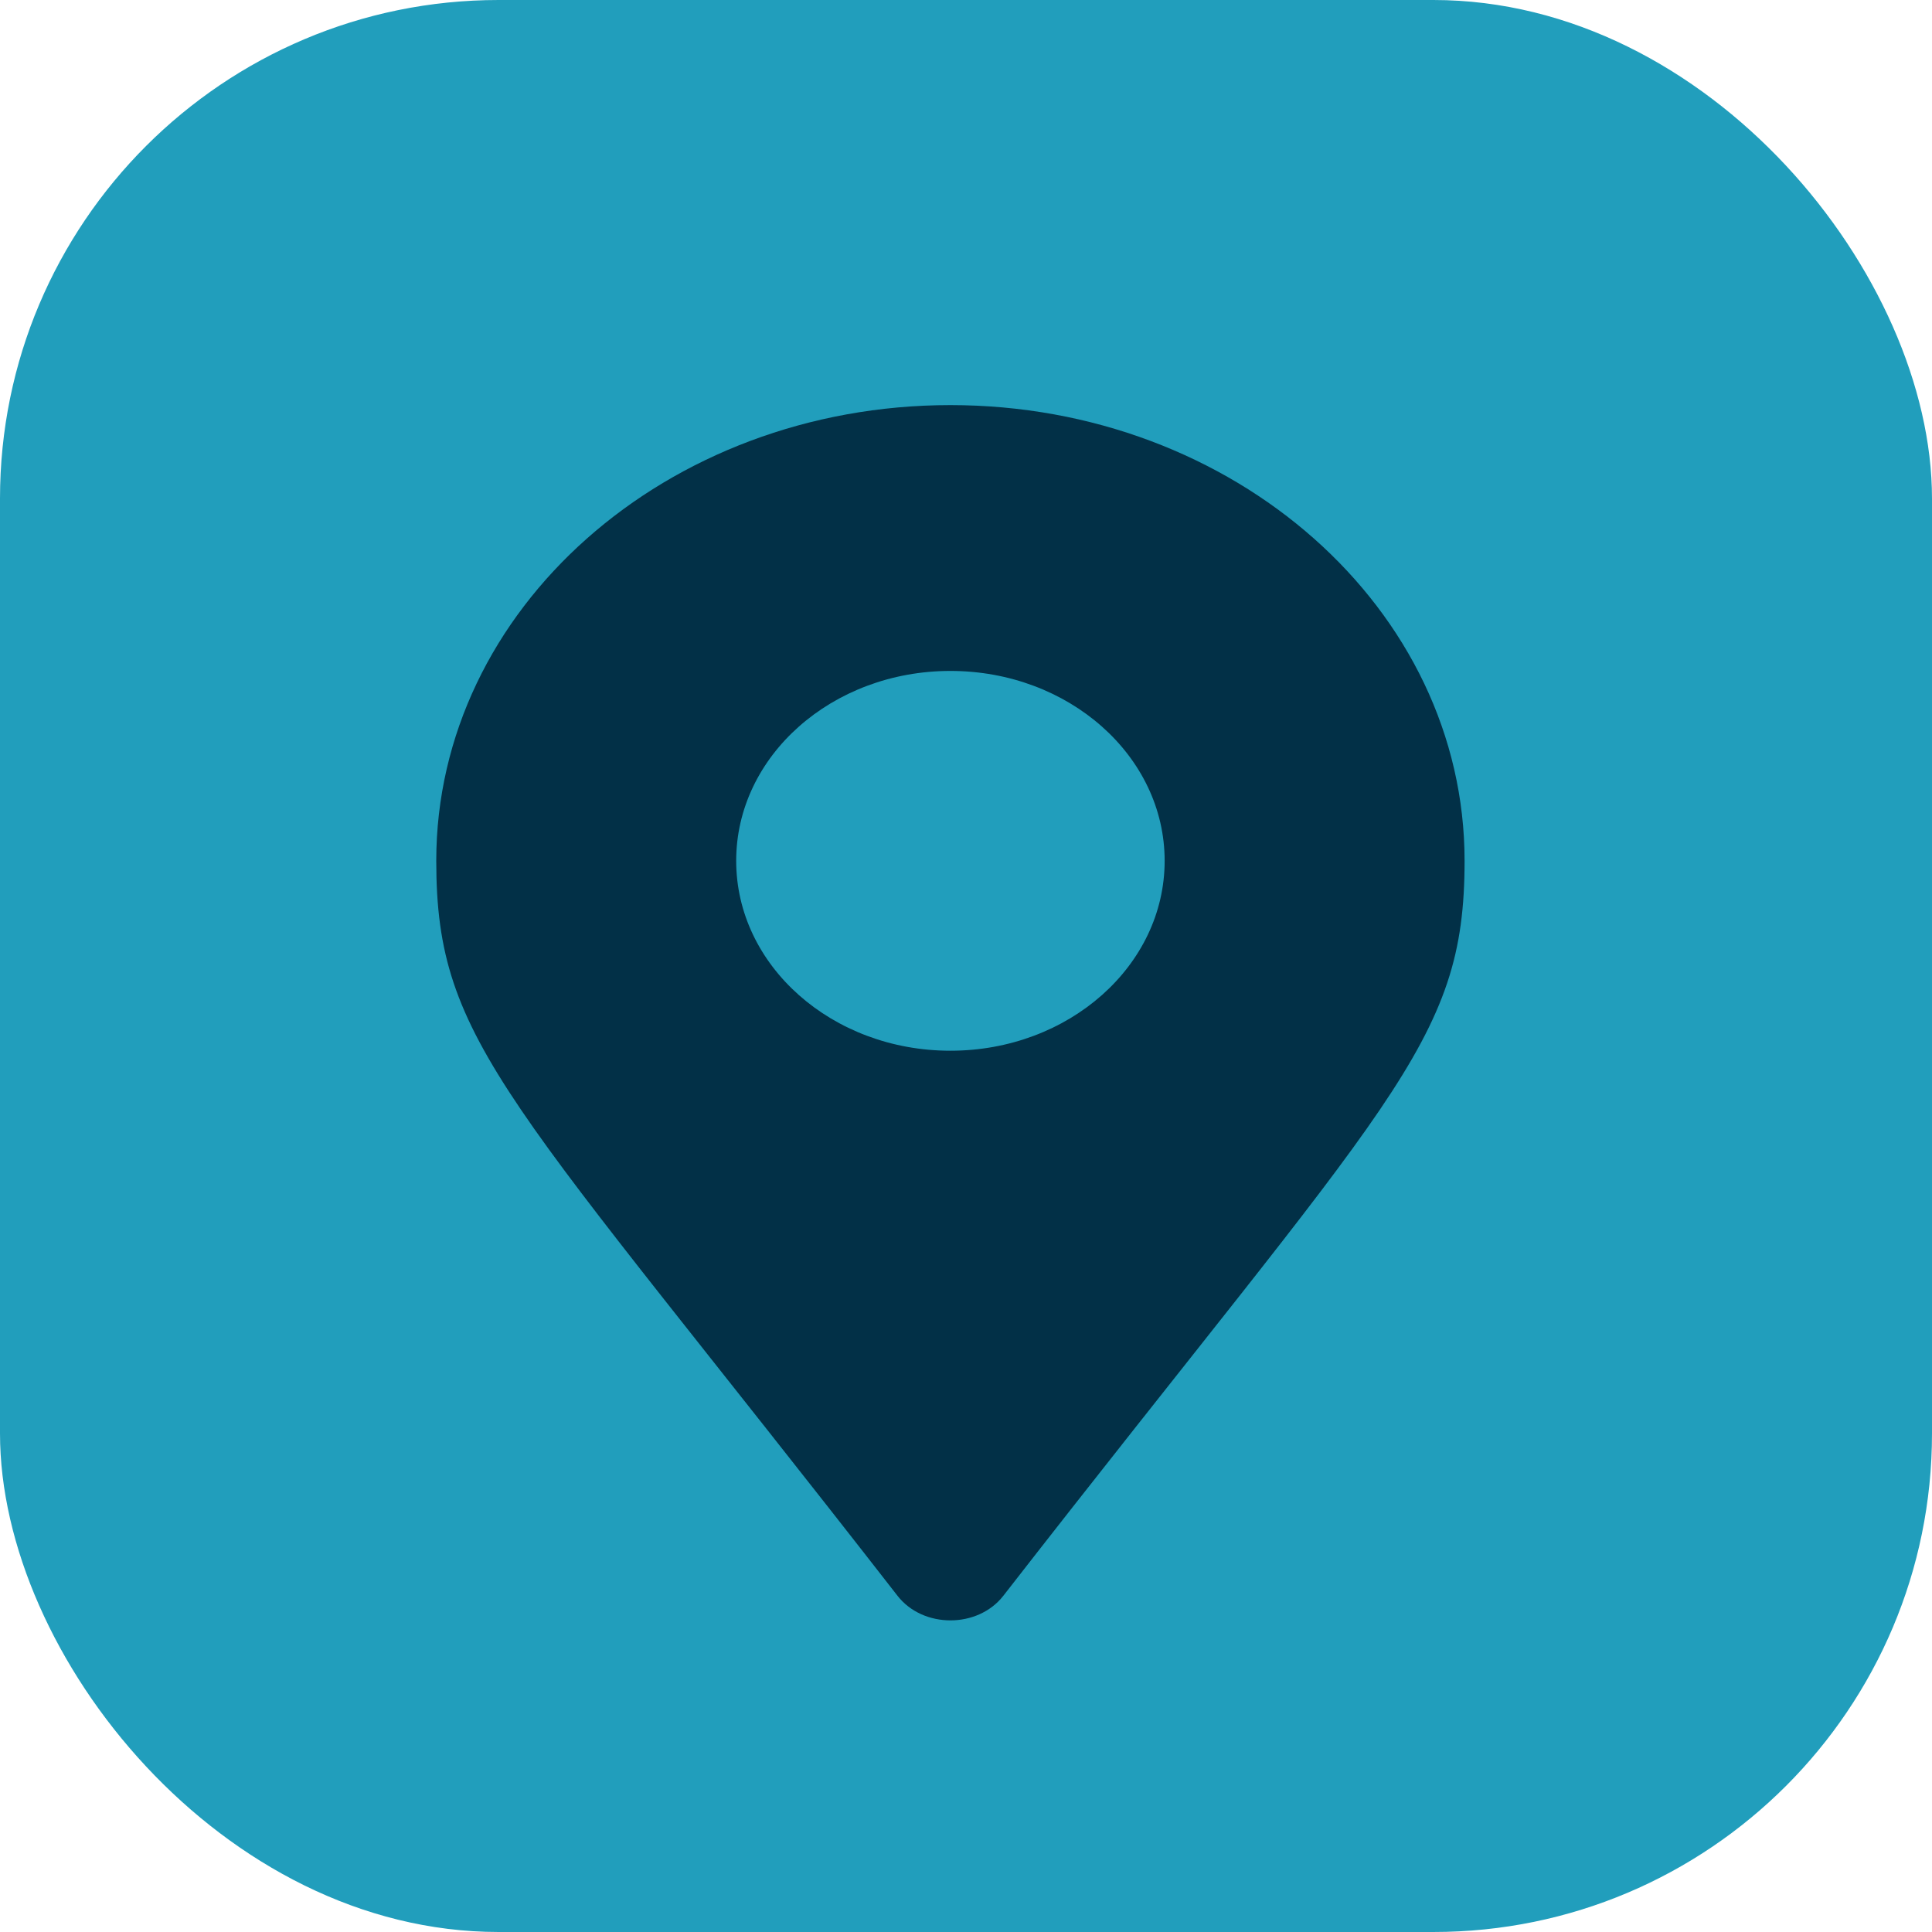 <svg width="62" height="62" viewBox="0 0 62 62" fill="none" xmlns="http://www.w3.org/2000/svg">
<rect width="62" height="62" rx="16" fill="#219EBC"/>
<path d="M28.804 51.213C16.318 35.168 14 33.522 14 27.625C14 19.548 21.387 13 30.5 13C39.613 13 47 19.548 47 27.625C47 33.522 44.682 35.168 32.196 51.213C31.376 52.262 29.624 52.262 28.804 51.213ZM30.5 33.719C34.297 33.719 37.375 30.991 37.375 27.625C37.375 24.259 34.297 21.531 30.5 21.531C26.703 21.531 23.625 24.259 23.625 27.625C23.625 30.991 26.703 33.719 30.5 33.719Z" fill="#023047"/>
</svg>
